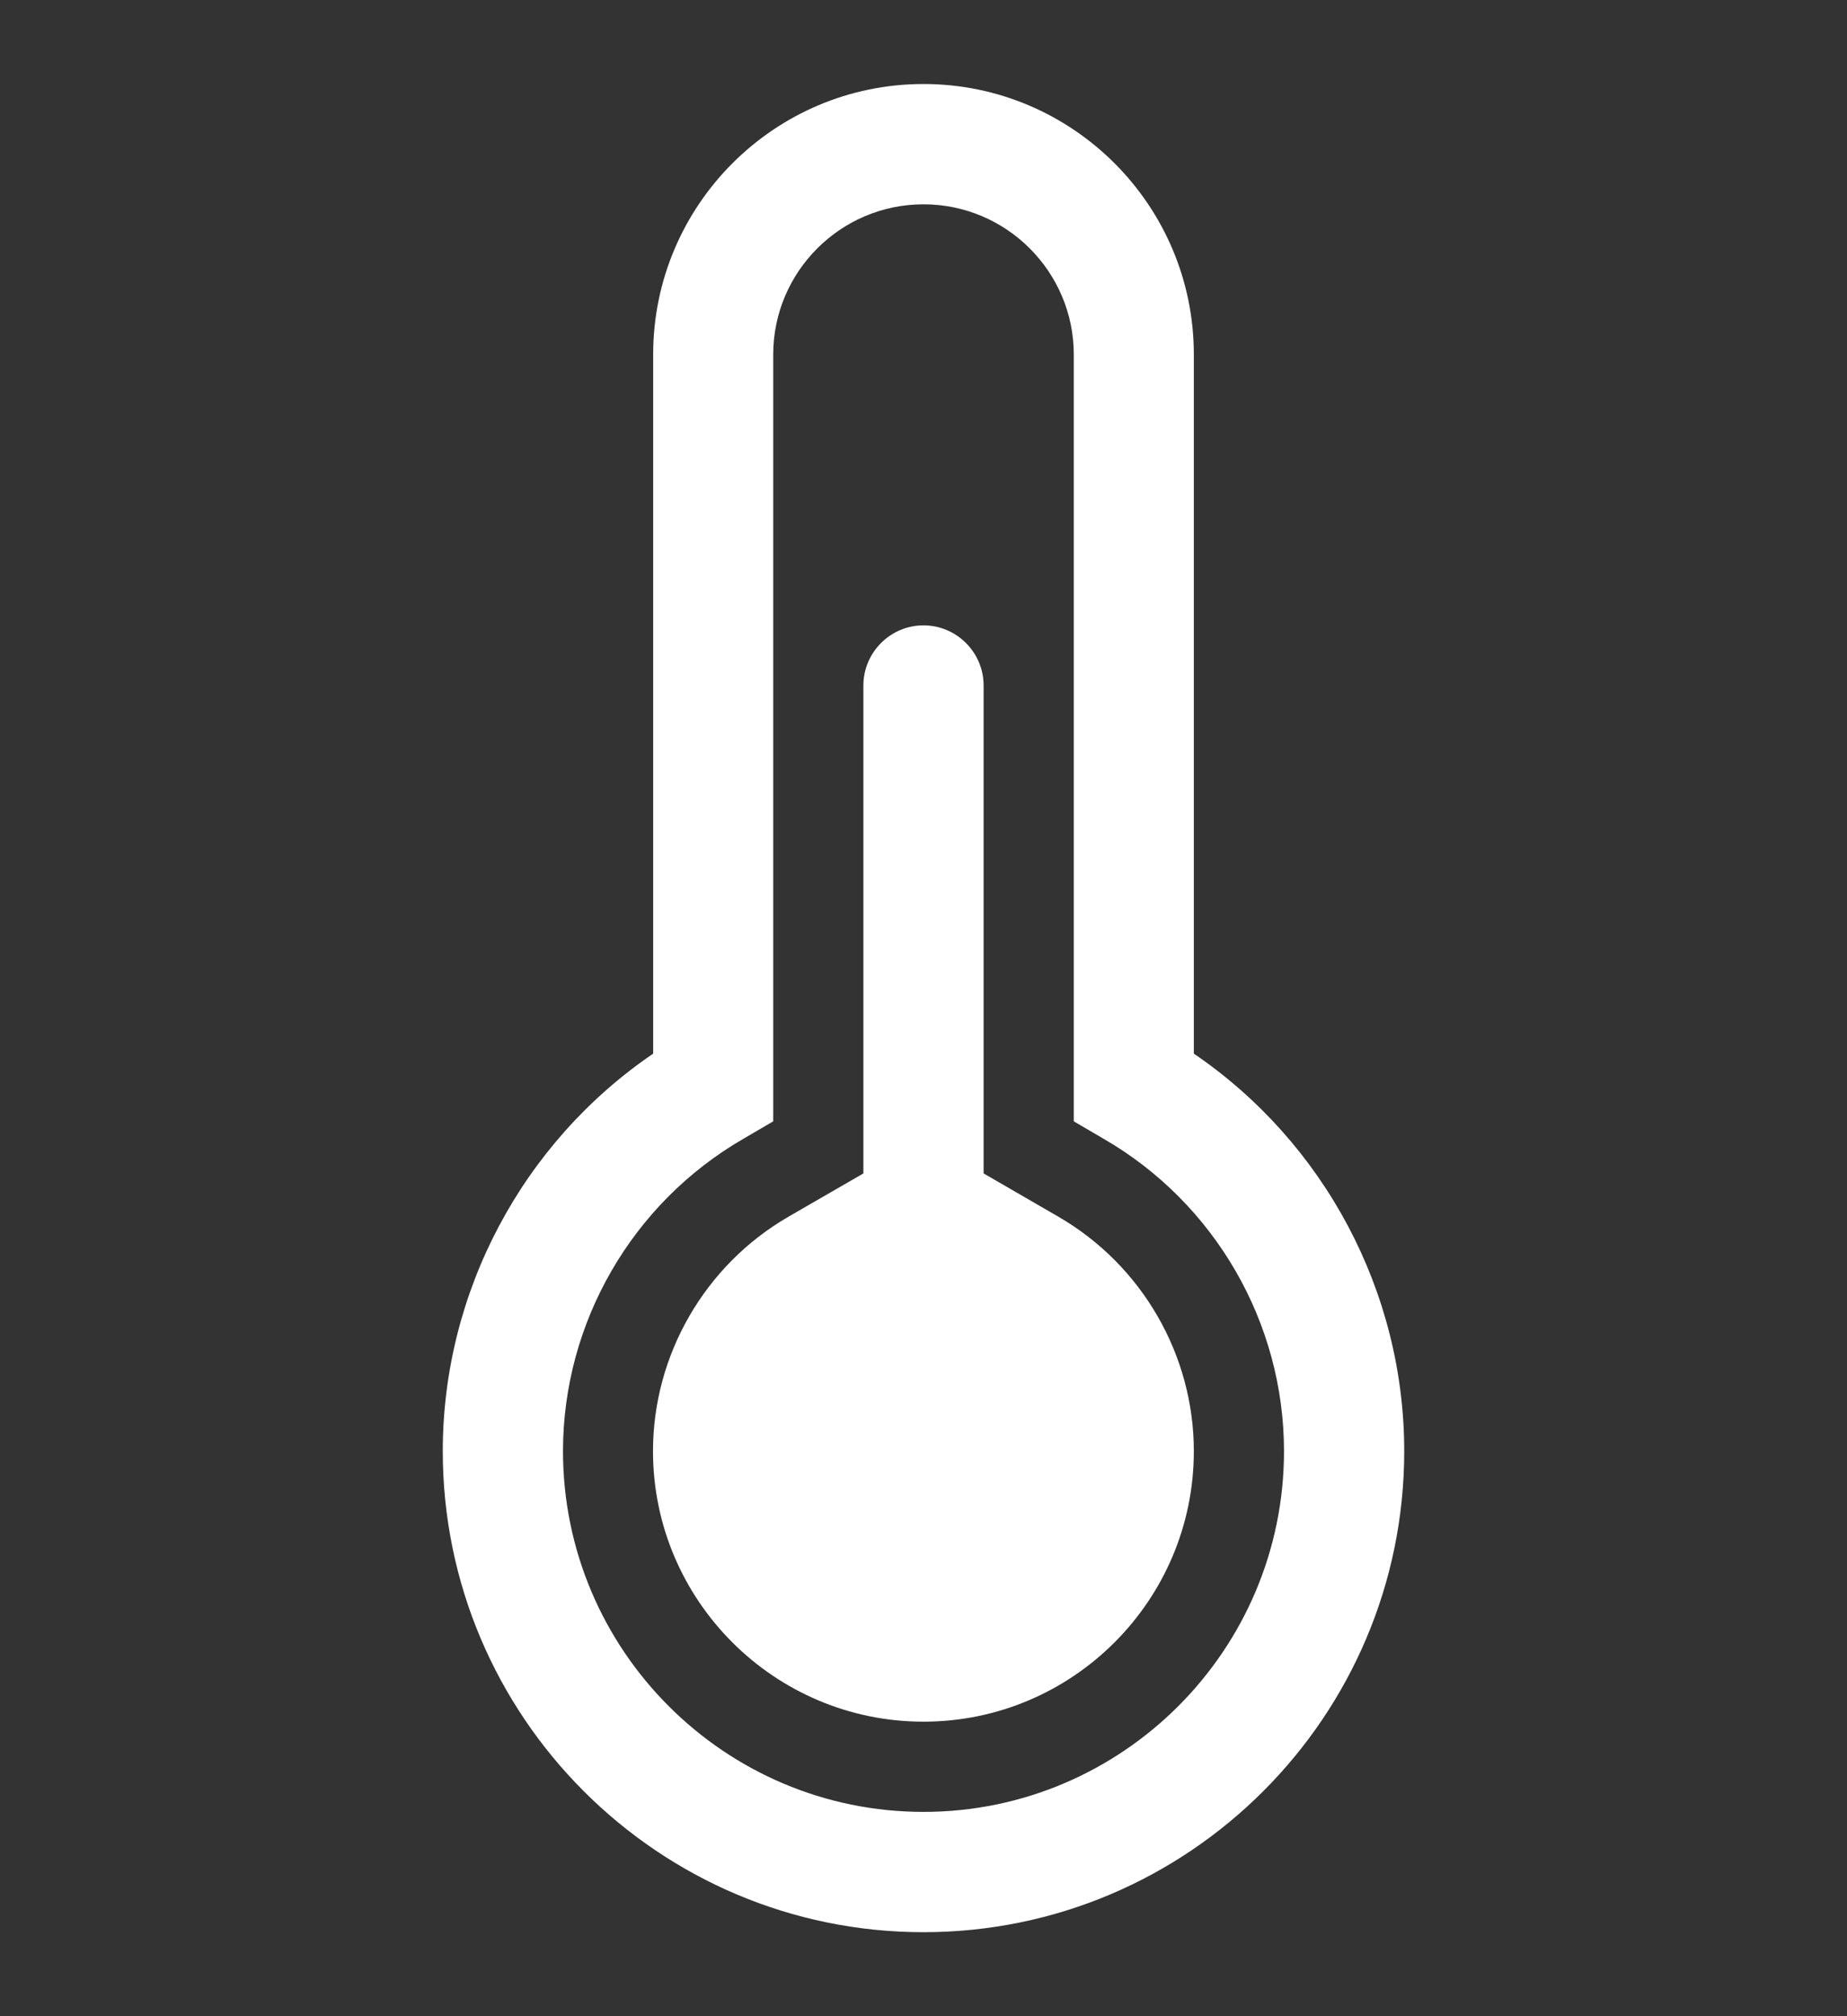 <svg width="11" height="12" viewBox="0 0 11 12" fill="none" xmlns="http://www.w3.org/2000/svg">
<rect x="0" y="0" width="11" height="12" fill="#333333" stroke="none"/>
<g clip-path="url(#clip0_245_1217)">
<path d="M7.11 6.271V2.11C7.11 1.222 6.388 0.5 5.5 0.5C4.612 0.5 3.89 1.222 3.89 2.11V6.271C3.112 6.801 2.637 7.689 2.637 8.637C2.637 10.216 3.921 11.5 5.5 11.5C7.079 11.5 8.363 10.216 8.363 8.637C8.363 7.689 7.888 6.801 7.11 6.271ZM5.5 10.784C4.316 10.784 3.353 9.821 3.353 8.637C3.353 7.873 3.764 7.161 4.427 6.778L4.605 6.674V2.11C4.605 1.617 5.007 1.216 5.5 1.216C5.993 1.216 6.395 1.617 6.395 2.11V6.674L6.573 6.778C7.236 7.161 7.647 7.873 7.647 8.637C7.647 9.821 6.684 10.784 5.5 10.784Z" fill="white"/>
<path d="M6.304 7.242L5.858 6.984V4.08C5.858 3.883 5.697 3.722 5.5 3.722C5.303 3.722 5.142 3.883 5.142 4.08V6.984L4.695 7.242C4.198 7.53 3.889 8.064 3.889 8.637C3.889 9.525 4.612 10.247 5.5 10.247C6.388 10.247 7.11 9.525 7.11 8.637C7.11 8.064 6.801 7.53 6.304 7.242Z" fill="white"/>
</g>
<defs>
<clipPath id="clip0_245_1217">
<rect width="11" height="11" fill="white" transform="translate(0 0.5)"/>
</clipPath>
</defs>
</svg>
